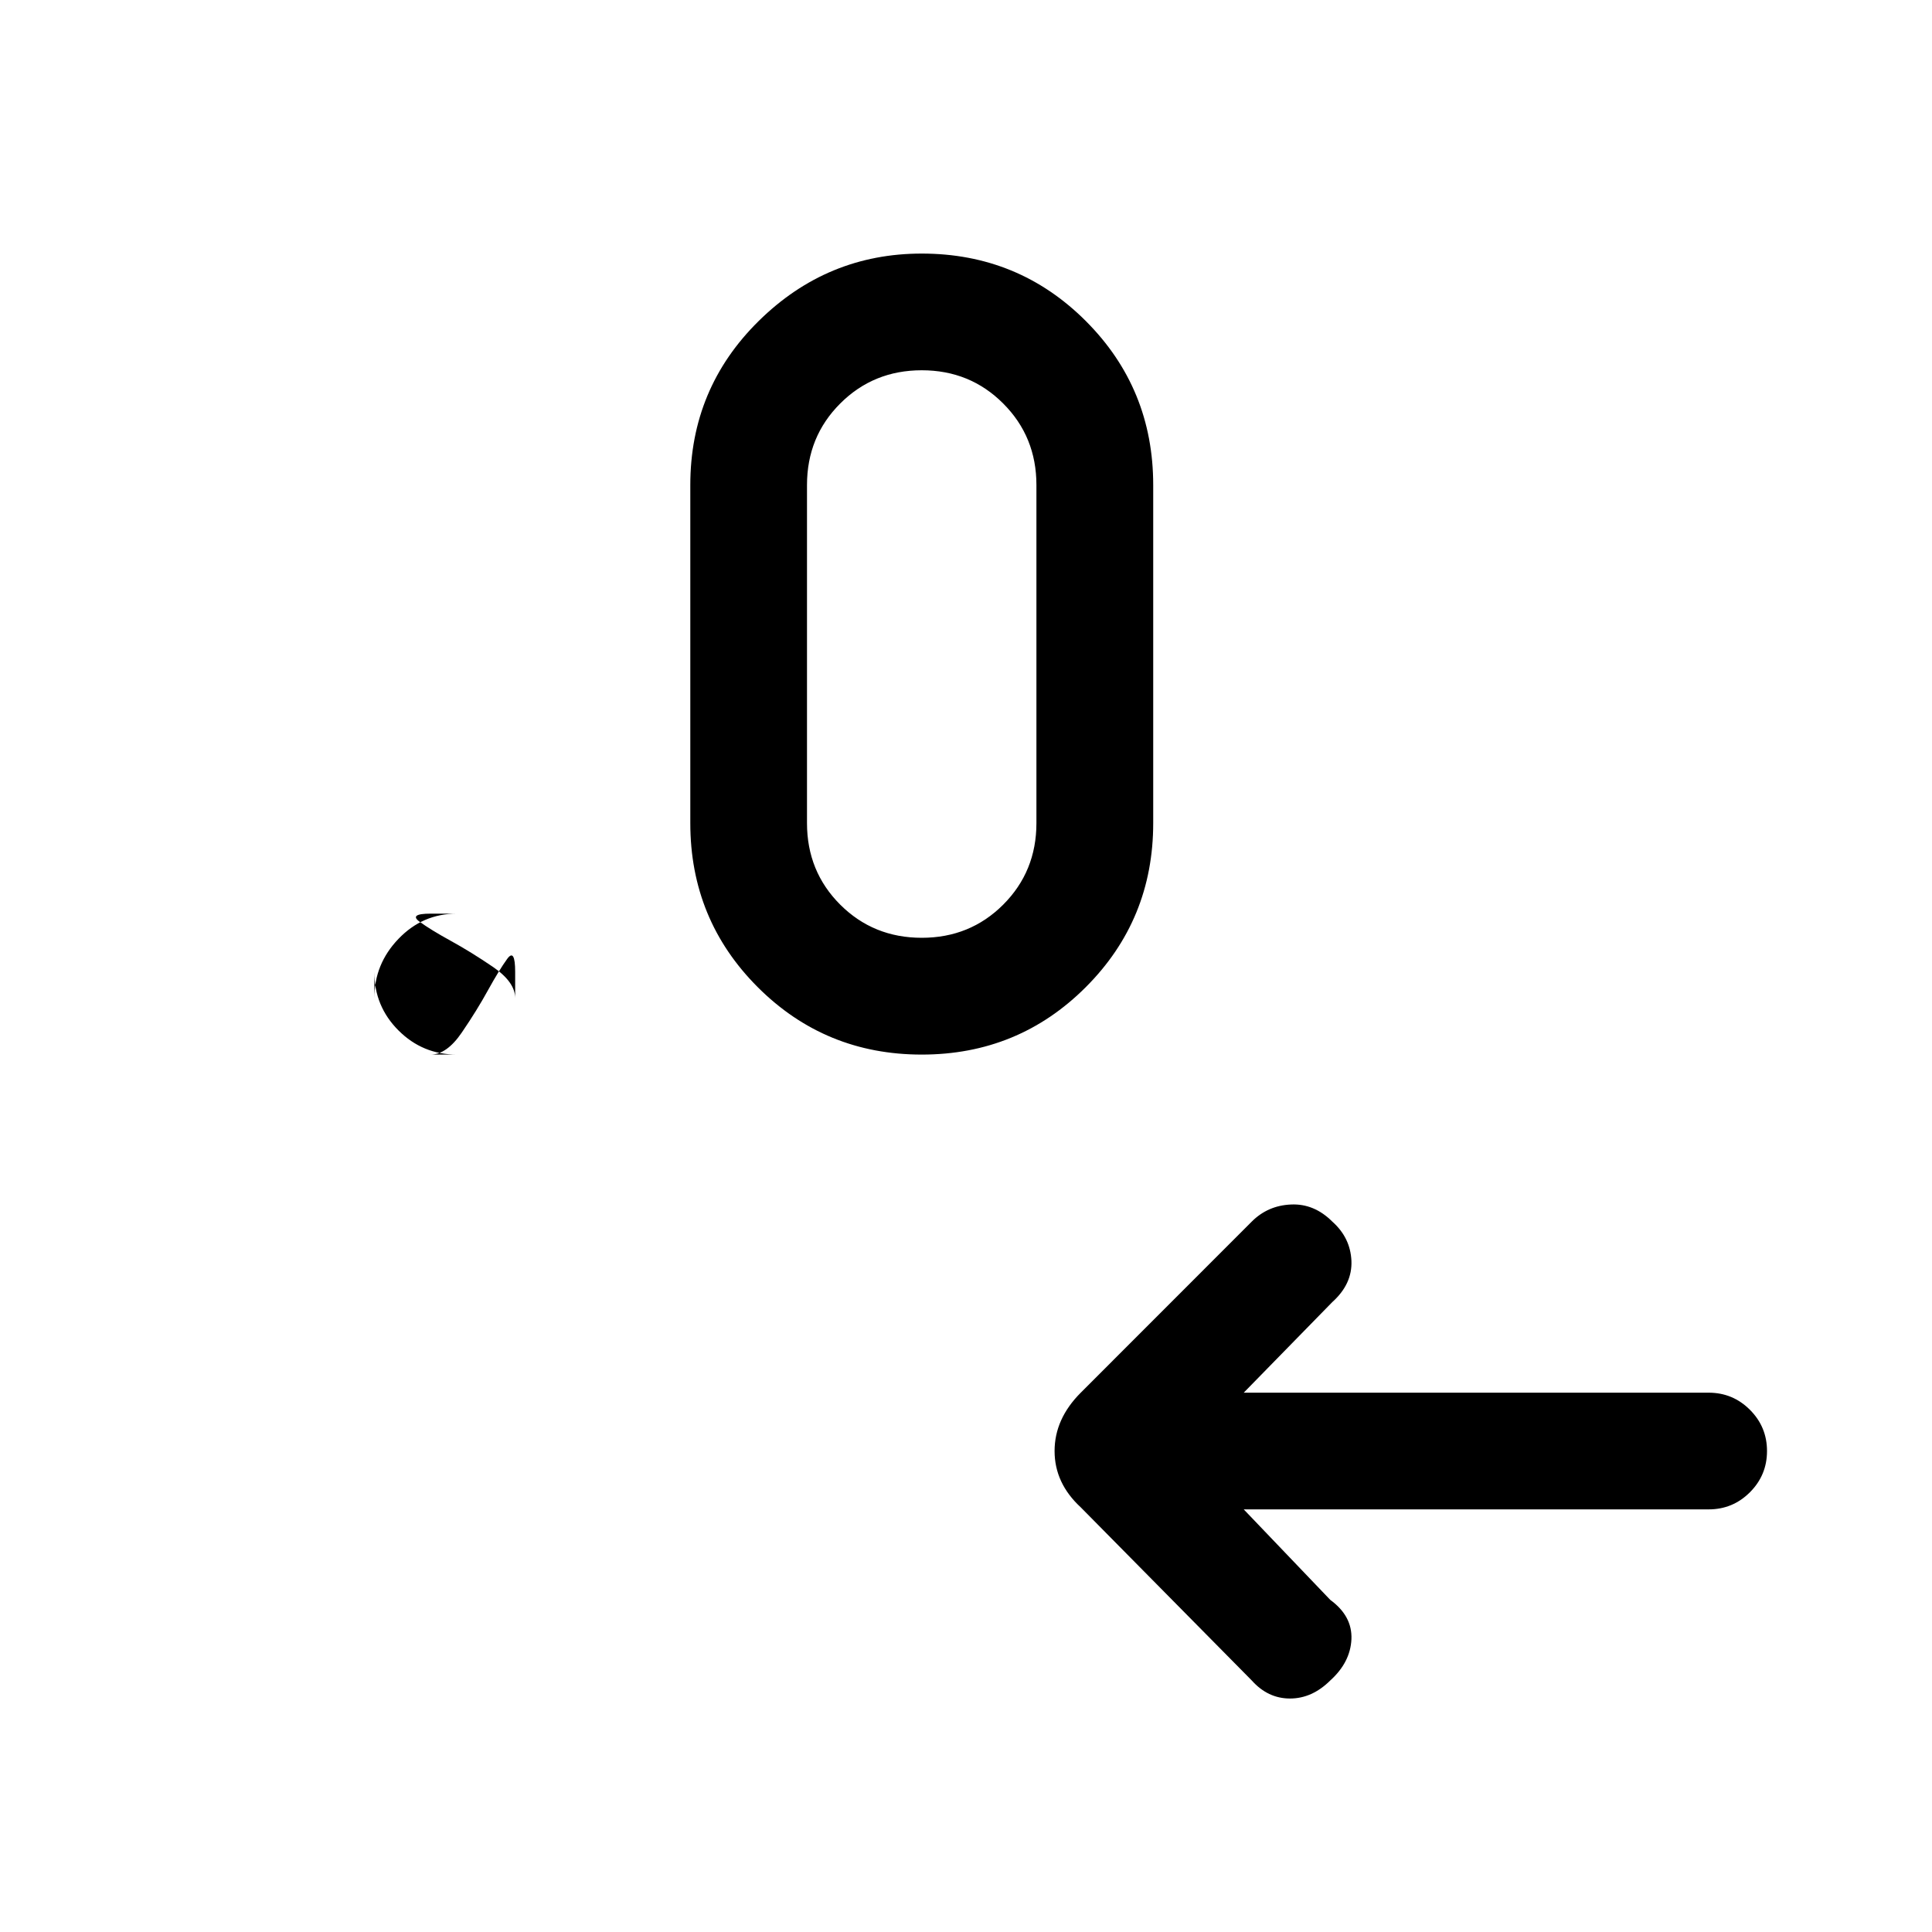 <svg xmlns="http://www.w3.org/2000/svg" height="20" width="20"><path d="m12.875 15.625.896.937q.229.167.219.407-.011.239-.219.427-.188.187-.417.187-.229 0-.396-.187l-1.77-1.792q-.271-.25-.271-.583 0-.333.271-.604l1.77-1.771q.167-.167.407-.177.239-.011.427.177.187.166.198.406.01.24-.198.427l-.917.938h4.813q.25 0 .427.177t.177.427q0 .25-.177.427t-.427.177Zm-8.417-4.708h.271q-.354 0-.604-.25t-.25-.605v.271q0-.354.25-.614.25-.261.604-.261h-.271q-.229 0-.114.084.114.083.323.198.208.114.437.27.229.157.229.323v-.271q0-.25-.083-.135-.083.115-.198.323-.114.208-.271.438-.156.229-.323.229Zm5.084 0q-1 0-1.698-.698t-.698-1.698v-3.5q0-1 .708-1.698t1.688-.698q1 0 1.698.698t.698 1.698v3.5q0 1-.698 1.698t-1.698.698Zm0-1.209q.5 0 .843-.343.344-.344.344-.844v-3.5q0-.5-.344-.844-.343-.344-.843-.344-.5 0-.844.344t-.344.844v3.5q0 .5.344.844.344.343.844.343Z"/></svg>